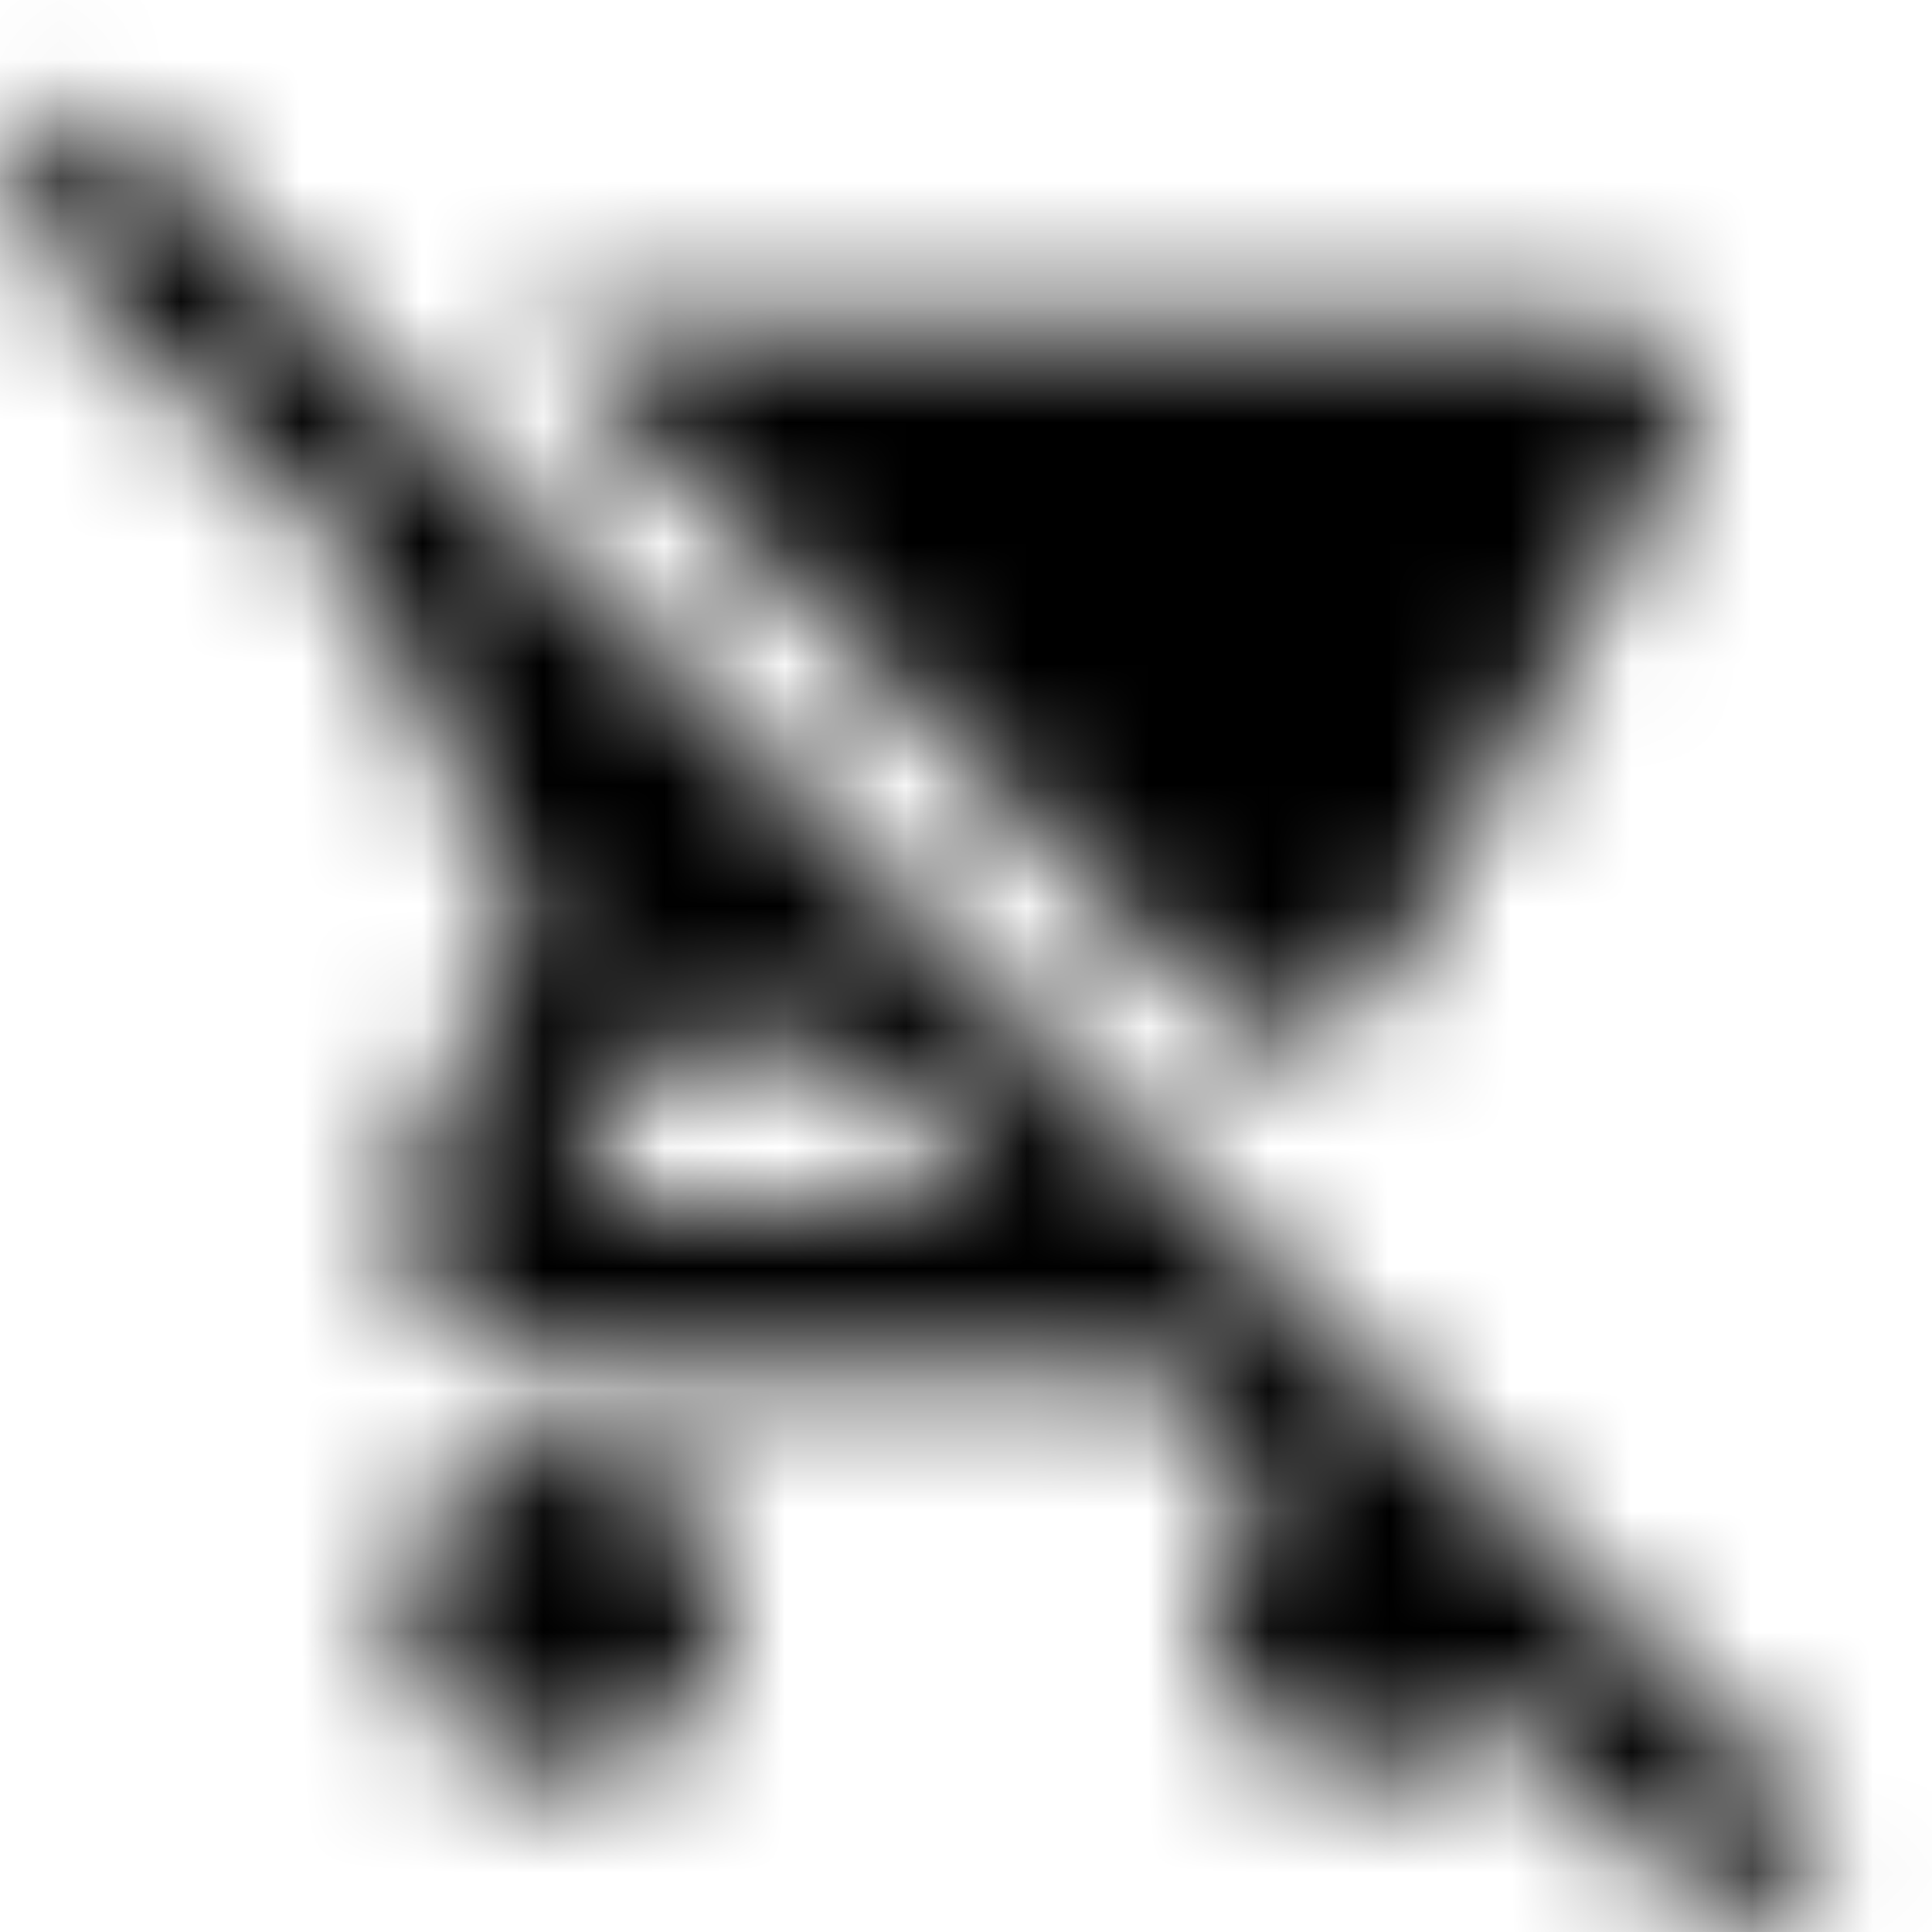 <svg xmlns="http://www.w3.org/2000/svg" xmlns:xlink="http://www.w3.org/1999/xlink" width="16" height="16" viewBox="0 0 16 16">
  <defs>
    <path id="remove-shopping-cart-a" d="M15.153,15.153 L1.847,1.847 L1.333,1.333 L0.847,0.847 L-5.00000006e-08,1.693 L2.927,4.62 L4.4,7.727 L3.5,9.36 C3.393,9.547 3.333,9.767 3.333,10 C3.333,10.733 3.933,11.333 4.667,11.333 L9.64,11.333 L10.56,12.253 C10.227,12.493 10.007,12.887 10.007,13.333 C10.007,14.067 10.6,14.667 11.333,14.667 C11.78,14.667 12.173,14.447 12.413,14.107 L14.307,16 L15.153,15.153 Z M4.947,10 C4.853,10 4.78,9.927 4.78,9.833 L4.8,9.753 L5.4,8.667 L6.973,8.667 L8.307,10 L4.947,10 Z M10.367,8.667 C10.867,8.667 11.307,8.393 11.533,7.98 L13.92,3.653 C13.973,3.56 14,3.447 14,3.333 C14,2.967 13.7,2.667 13.333,2.667 L4.36,2.667 L10.367,8.667 Z M4.667,12 C3.933,12 3.34,12.6 3.34,13.333 C3.34,14.067 3.933,14.667 4.667,14.667 C5.4,14.667 6,14.067 6,13.333 C6,12.6 5.4,12 4.667,12 Z"/>
  </defs>
  <g fill="none" fill-rule="evenodd">
    <mask id="remove-shopping-cart-b" fill="#fff">
      <use xlink:href="#remove-shopping-cart-a"/>
    </mask>
    <g fill="CurrentColor" mask="url(#remove-shopping-cart-b)">
      <rect width="16" height="16"/>
    </g>
  </g>
</svg>
